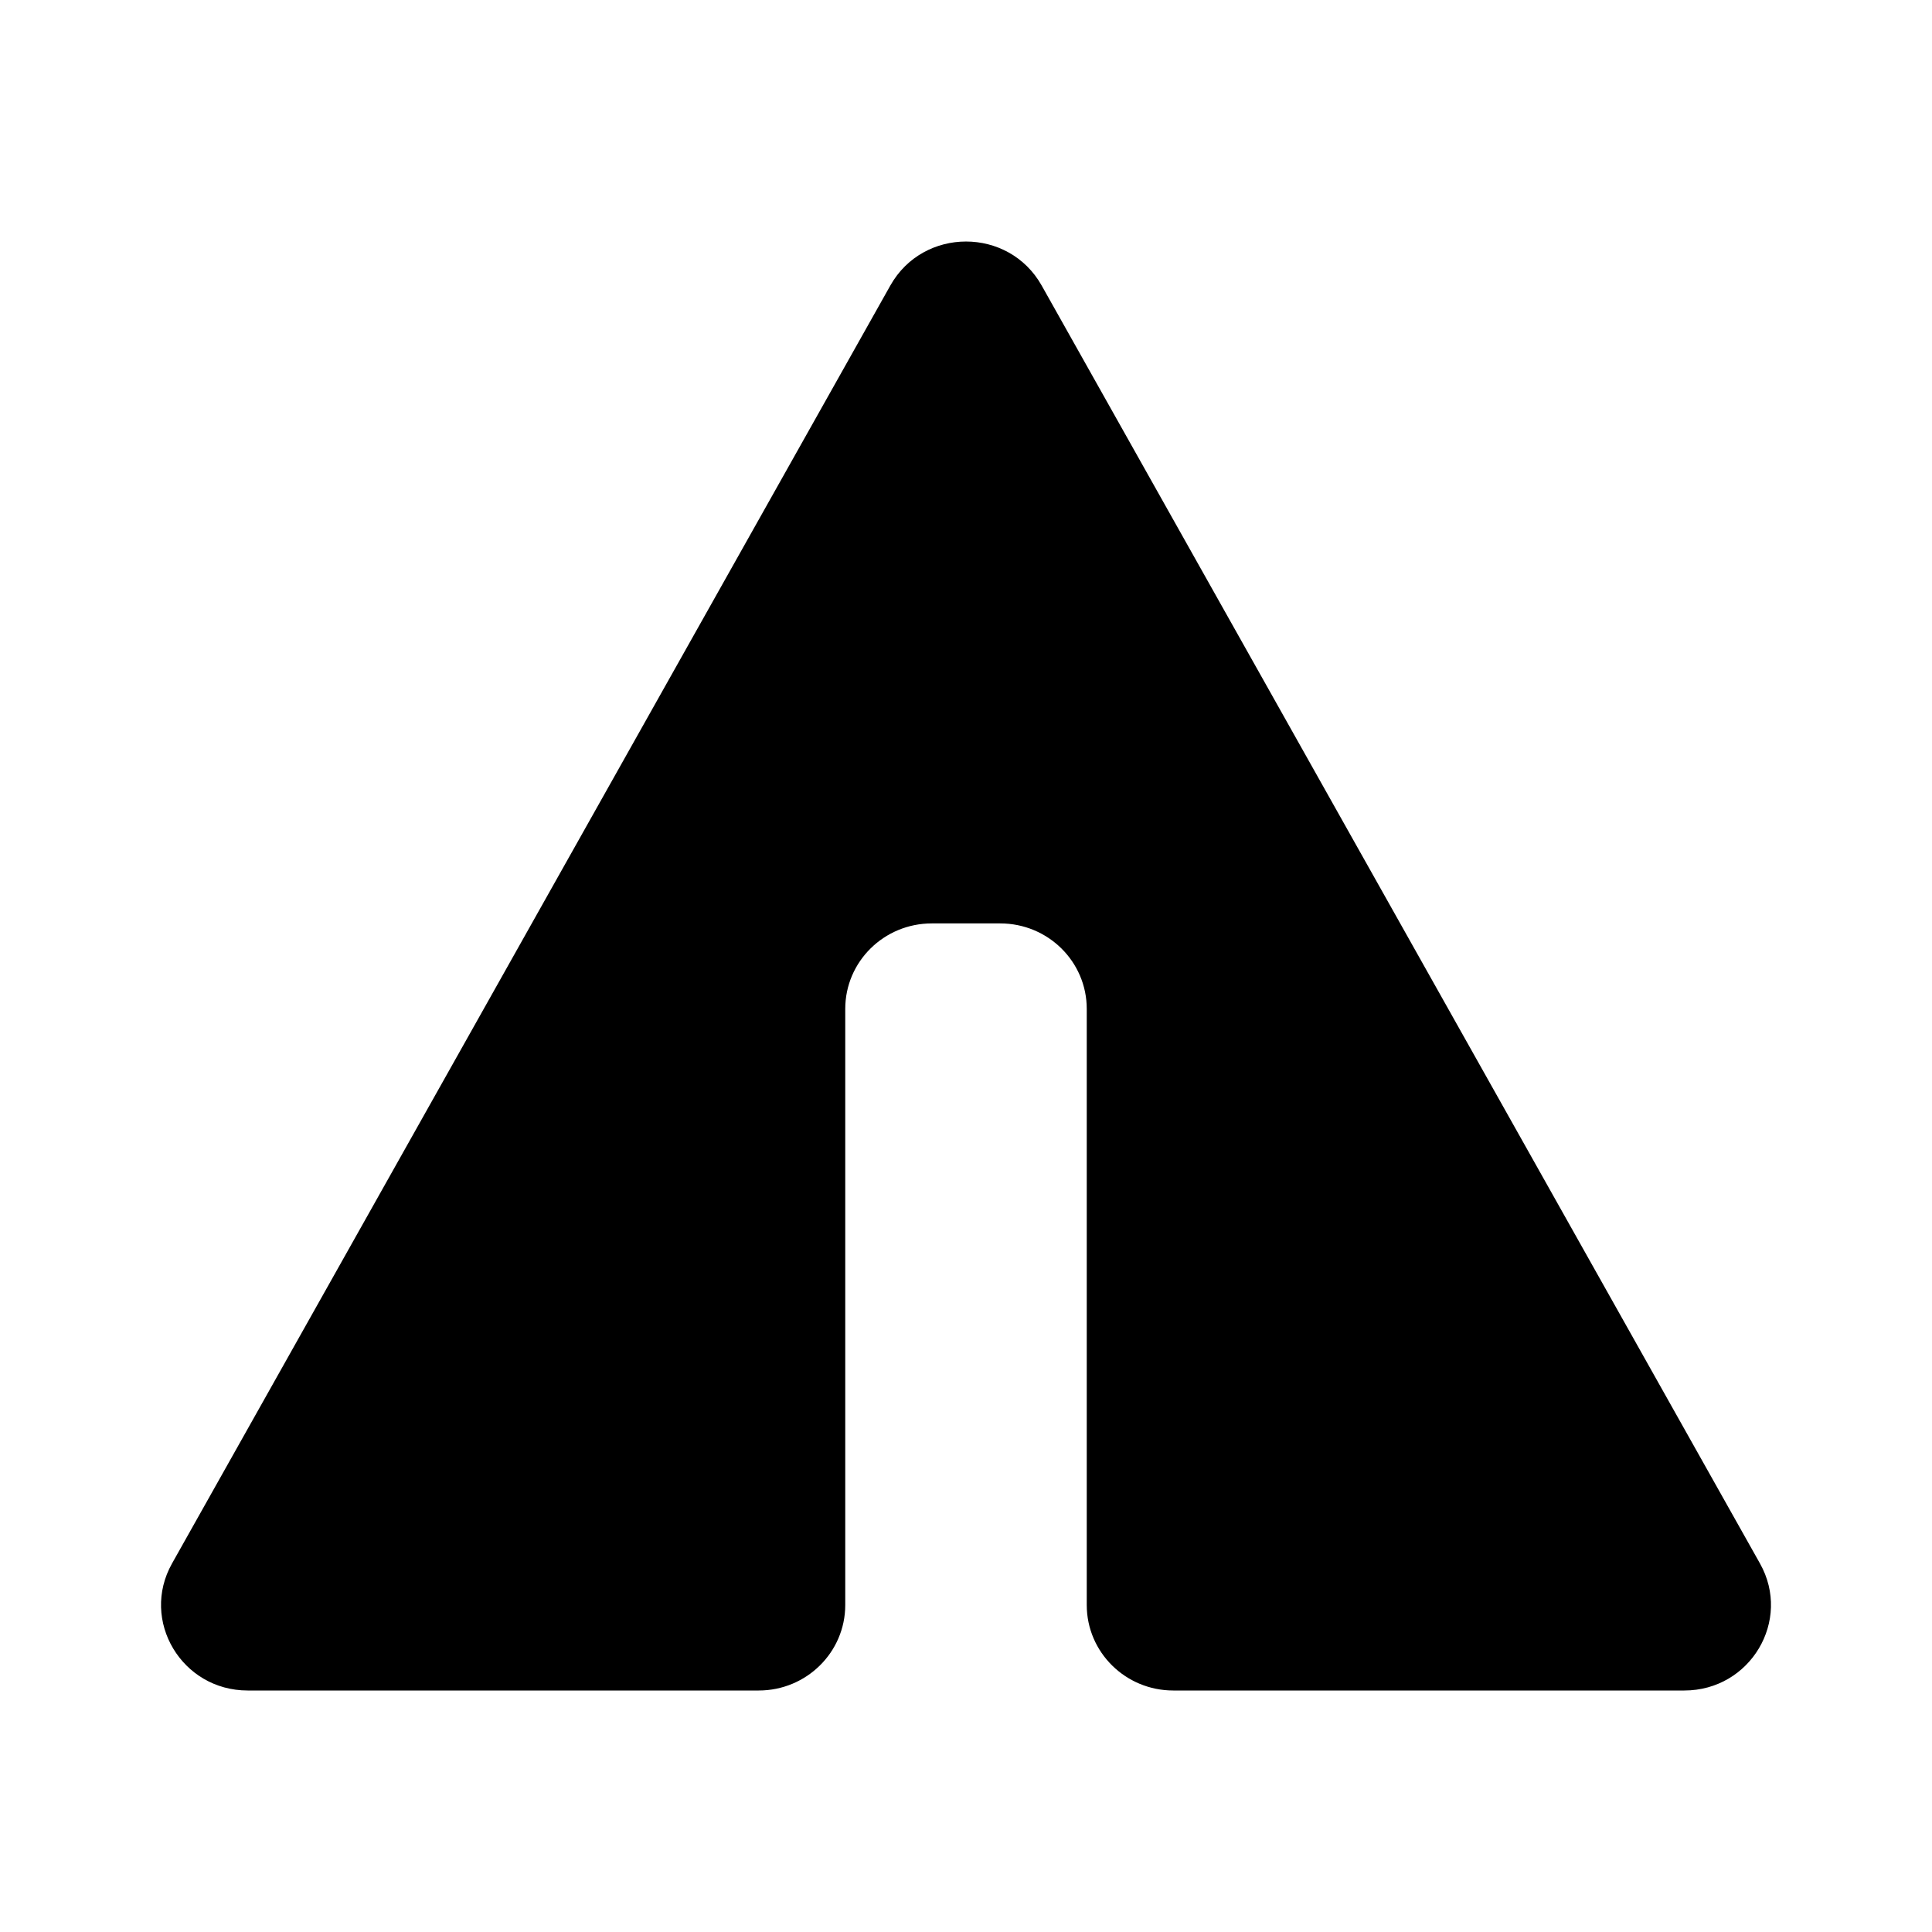 <svg viewBox="0 0 24 24" xmlns="http://www.w3.org/2000/svg"><path d="M13.5 18.5L16.5 15.5"/><path d="M13.5 14.5L15 13"/><path d="M10.5 16.5L8 14.5"/><path d="M9.425 21L3.077 21C2.257 21 1.739 20.13 2.137 19.422L11.06 3.547C11.47 2.818 12.53 2.818 12.94 3.547L21.863 19.422C22.261 20.13 21.743 21 20.923 21L14.575 21C13.981 21 13.5 20.524 13.5 19.938V12.533C13.5 11.946 13.019 11.471 12.425 11.471H11.575C10.981 11.471 10.5 11.946 10.5 12.533V19.938C10.5 20.524 10.019 21 9.425 21Z"/></svg>
